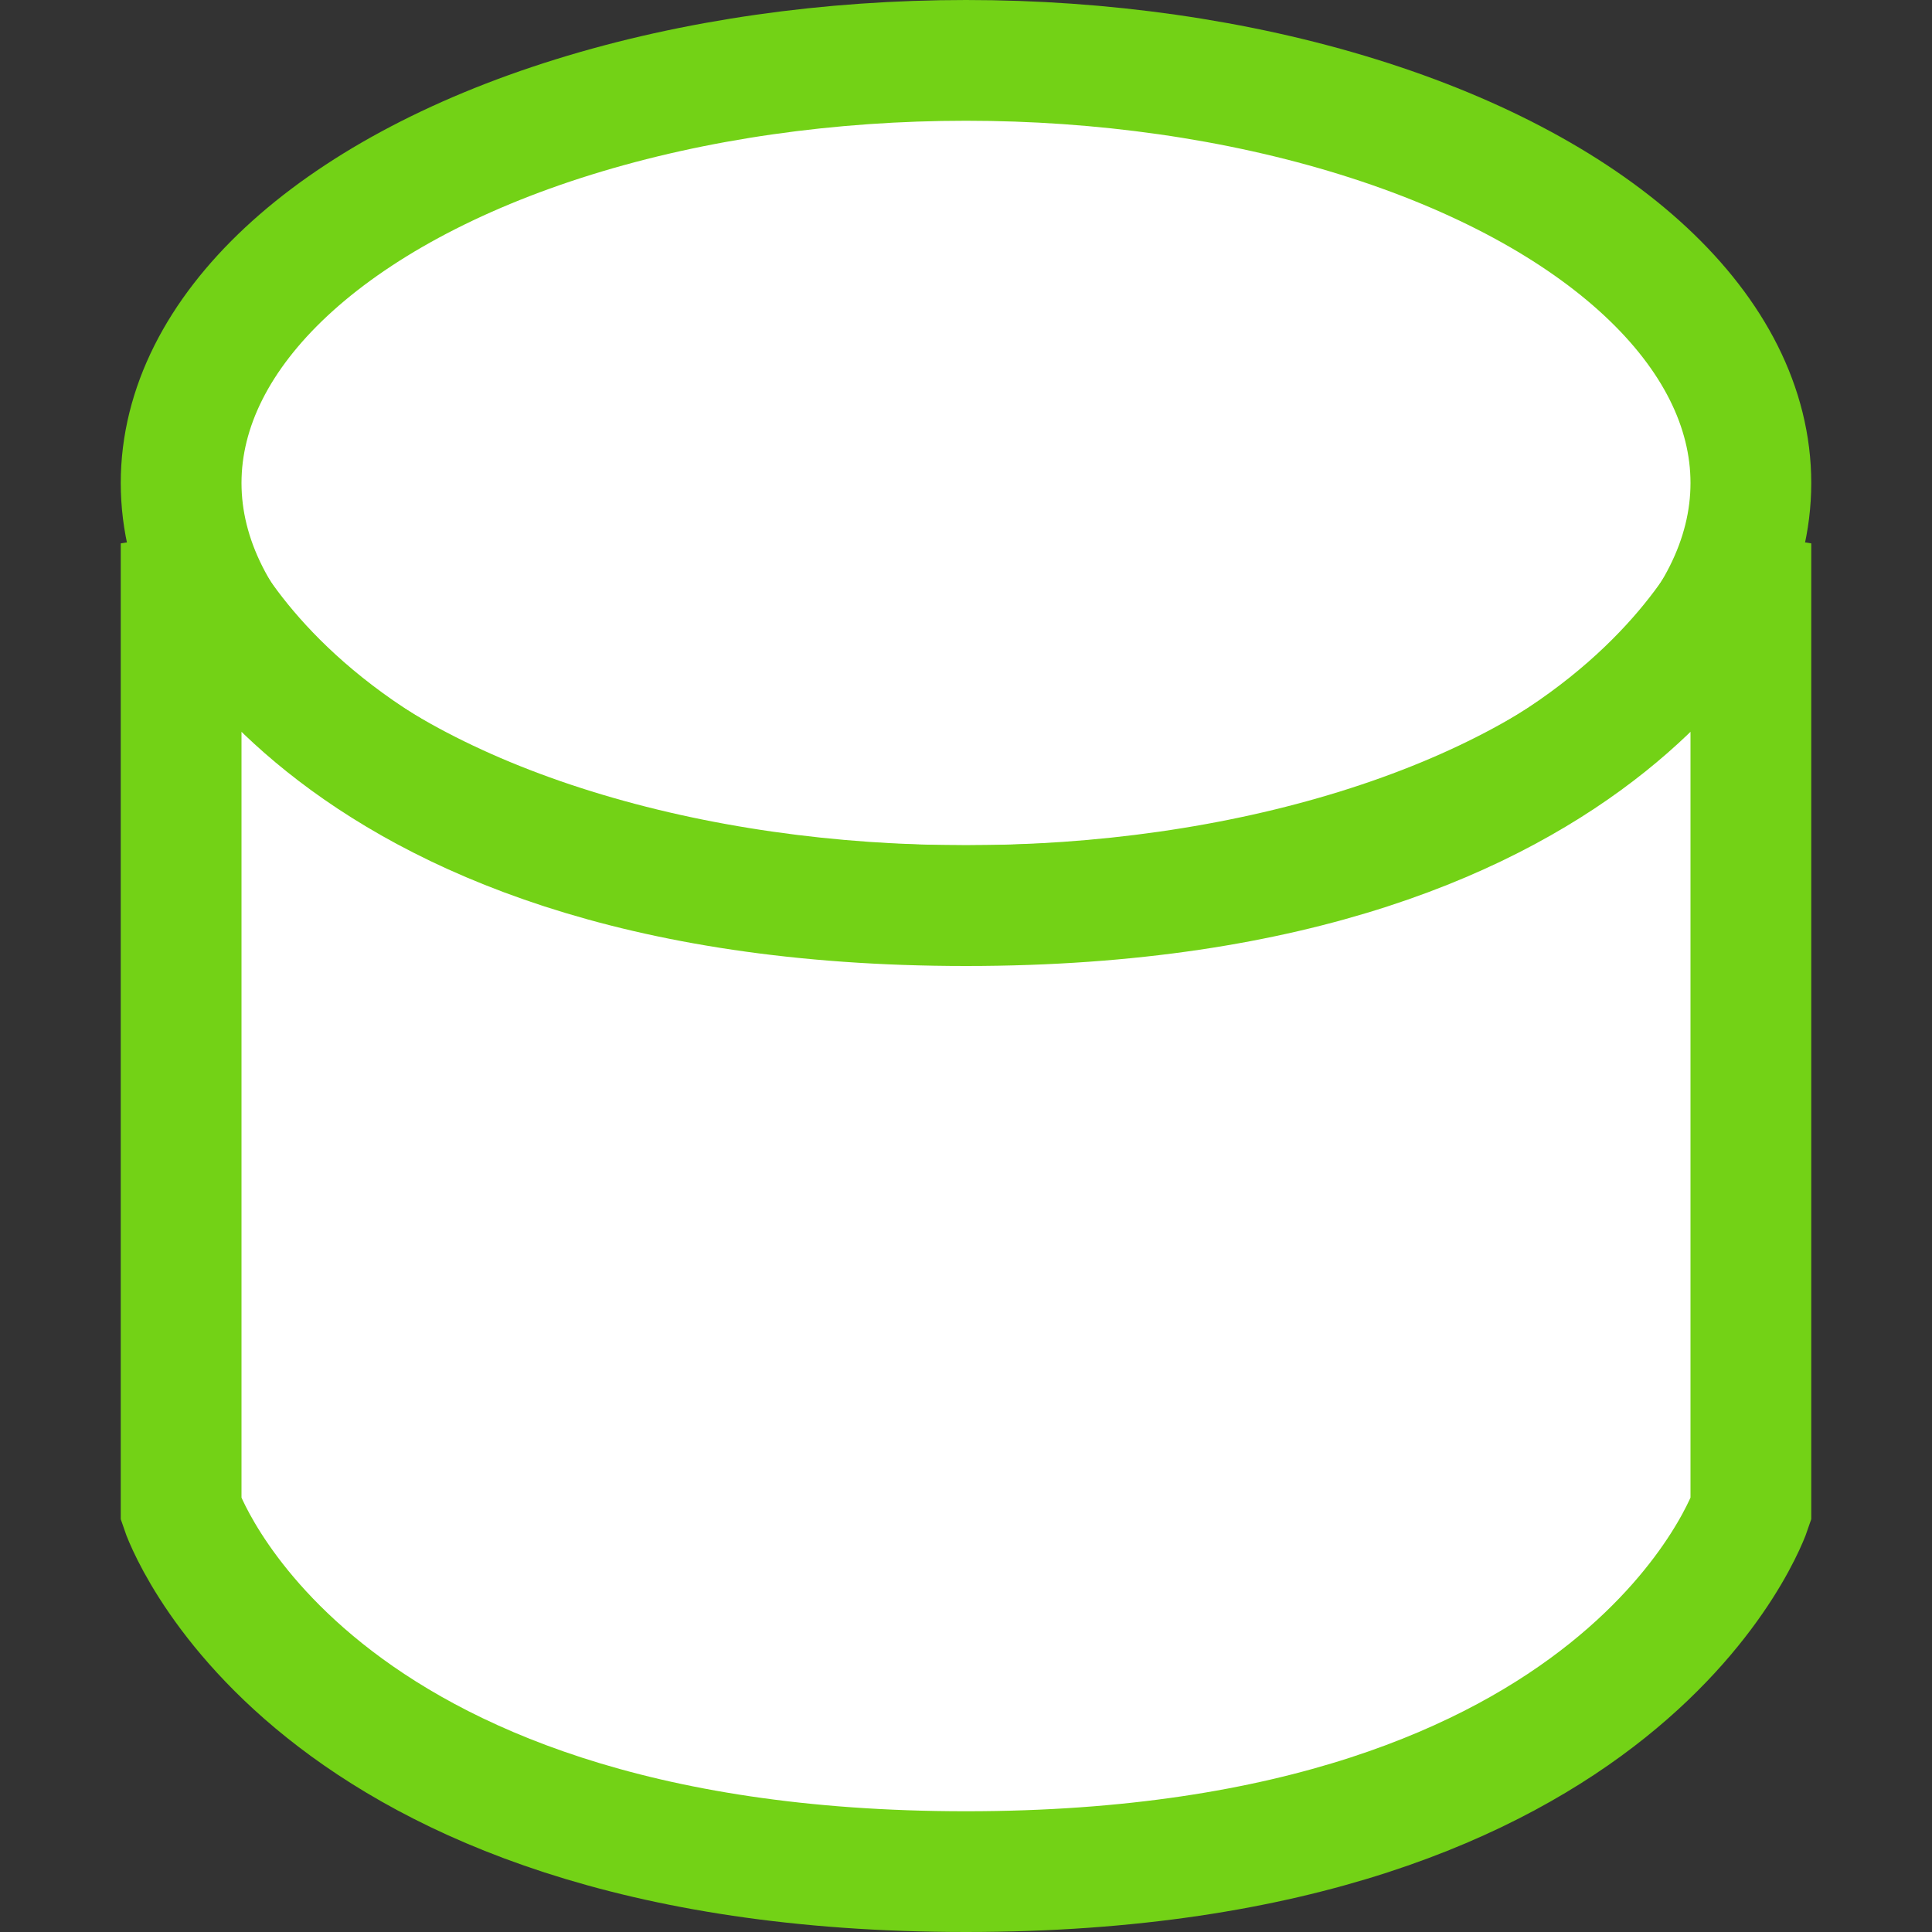 <?xml version="1.0" encoding="UTF-8" standalone="no"?>
<!-- Created with Inkscape (http://www.inkscape.org/) -->

<svg
   xmlns:dc="http://purl.org/dc/elements/1.1/"
   xmlns:cc="http://creativecommons.org/ns#"
   xmlns:rdf="http://www.w3.org/1999/02/22-rdf-syntax-ns#"
   xmlns:svg="http://www.w3.org/2000/svg"
   xmlns="http://www.w3.org/2000/svg"
   xmlns:sodipodi="http://sodipodi.sourceforge.net/DTD/sodipodi-0.dtd"
   xmlns:inkscape="http://www.inkscape.org/namespaces/inkscape"
   inkscape:export-ydpi="96"
   inkscape:export-xdpi="96"
   inkscape:export-filename="cylinder_16px_color.png"
   xml:space="preserve"
   sodipodi:docname="cylinder_16px_color.svg"
   inkscape:version="0.92.4 (5da689c313, 2019-01-14)"
   id="svg5"
   version="1.1"
   viewBox="0 0 16 16"
   height="16"
   width="16"><rect x="0" y="0" width="16" height="16" fill="#333333" stroke="none"/><title
     id="title2476">Cylinder</title><sodipodi:namedview
     id="namedview7"
     pagecolor="#ffffff"
     bordercolor="#000000"
     borderopacity="0.25"
     inkscape:showpageshadow="2"
     inkscape:pageopacity="0.0"
     inkscape:pagecheckerboard="false"
     inkscape:deskcolor="#d1d1d1"
     inkscape:document-units="px"
     showgrid="true"
     inkscape:zoom="34.541667"
     inkscape:cx="-2.0410133"
     inkscape:cy="7.9469239"
     inkscape:window-width="1681"
     inkscape:window-height="1032"
     inkscape:window-x="2625"
     inkscape:window-y="0"
     inkscape:window-maximized="0"
     inkscape:current-layer="layer3"><inkscape:grid
       type="xygrid"
       id="grid16"
       originx="0"
       originy="0"
       empspacing="2"
       spacingx="0.5"
       spacingy="0.5"
       dotted="false"
       color="#0099e5"
       opacity="0.102"
       empcolor="#0099e5"
       empopacity="0.4" /></sodipodi:namedview><defs
     id="defs2" /><g
     inkscape:groupmode="layer"
     id="layer3"
     inkscape:label="Vector"><ellipse
       style="fill:#ffffff;fill-opacity:1;stroke:#73d216;stroke-linecap:square;stroke-dashoffset:0.6;stroke-opacity:1;paint-order:fill markers stroke"
       id="path354"
       cx="8"
       cy="4"
       rx="6.5"
       ry="3.5" /><path
       style="fill:#ffffff;stroke:#73d216;stroke-dashoffset:0.6;paint-order:fill markers stroke"
       d="m 1.5,12.5 c 0,0 1,3 6.5,3 5.5,0 6.5,-3 6.5,-3 v -8 c 0,0 -1,3 -6.5,3 -5.5,0 -6.5,-3 -6.5,-3 z"
       id="path420"
       sodipodi:nodetypes="cscczcc" /></g></svg>